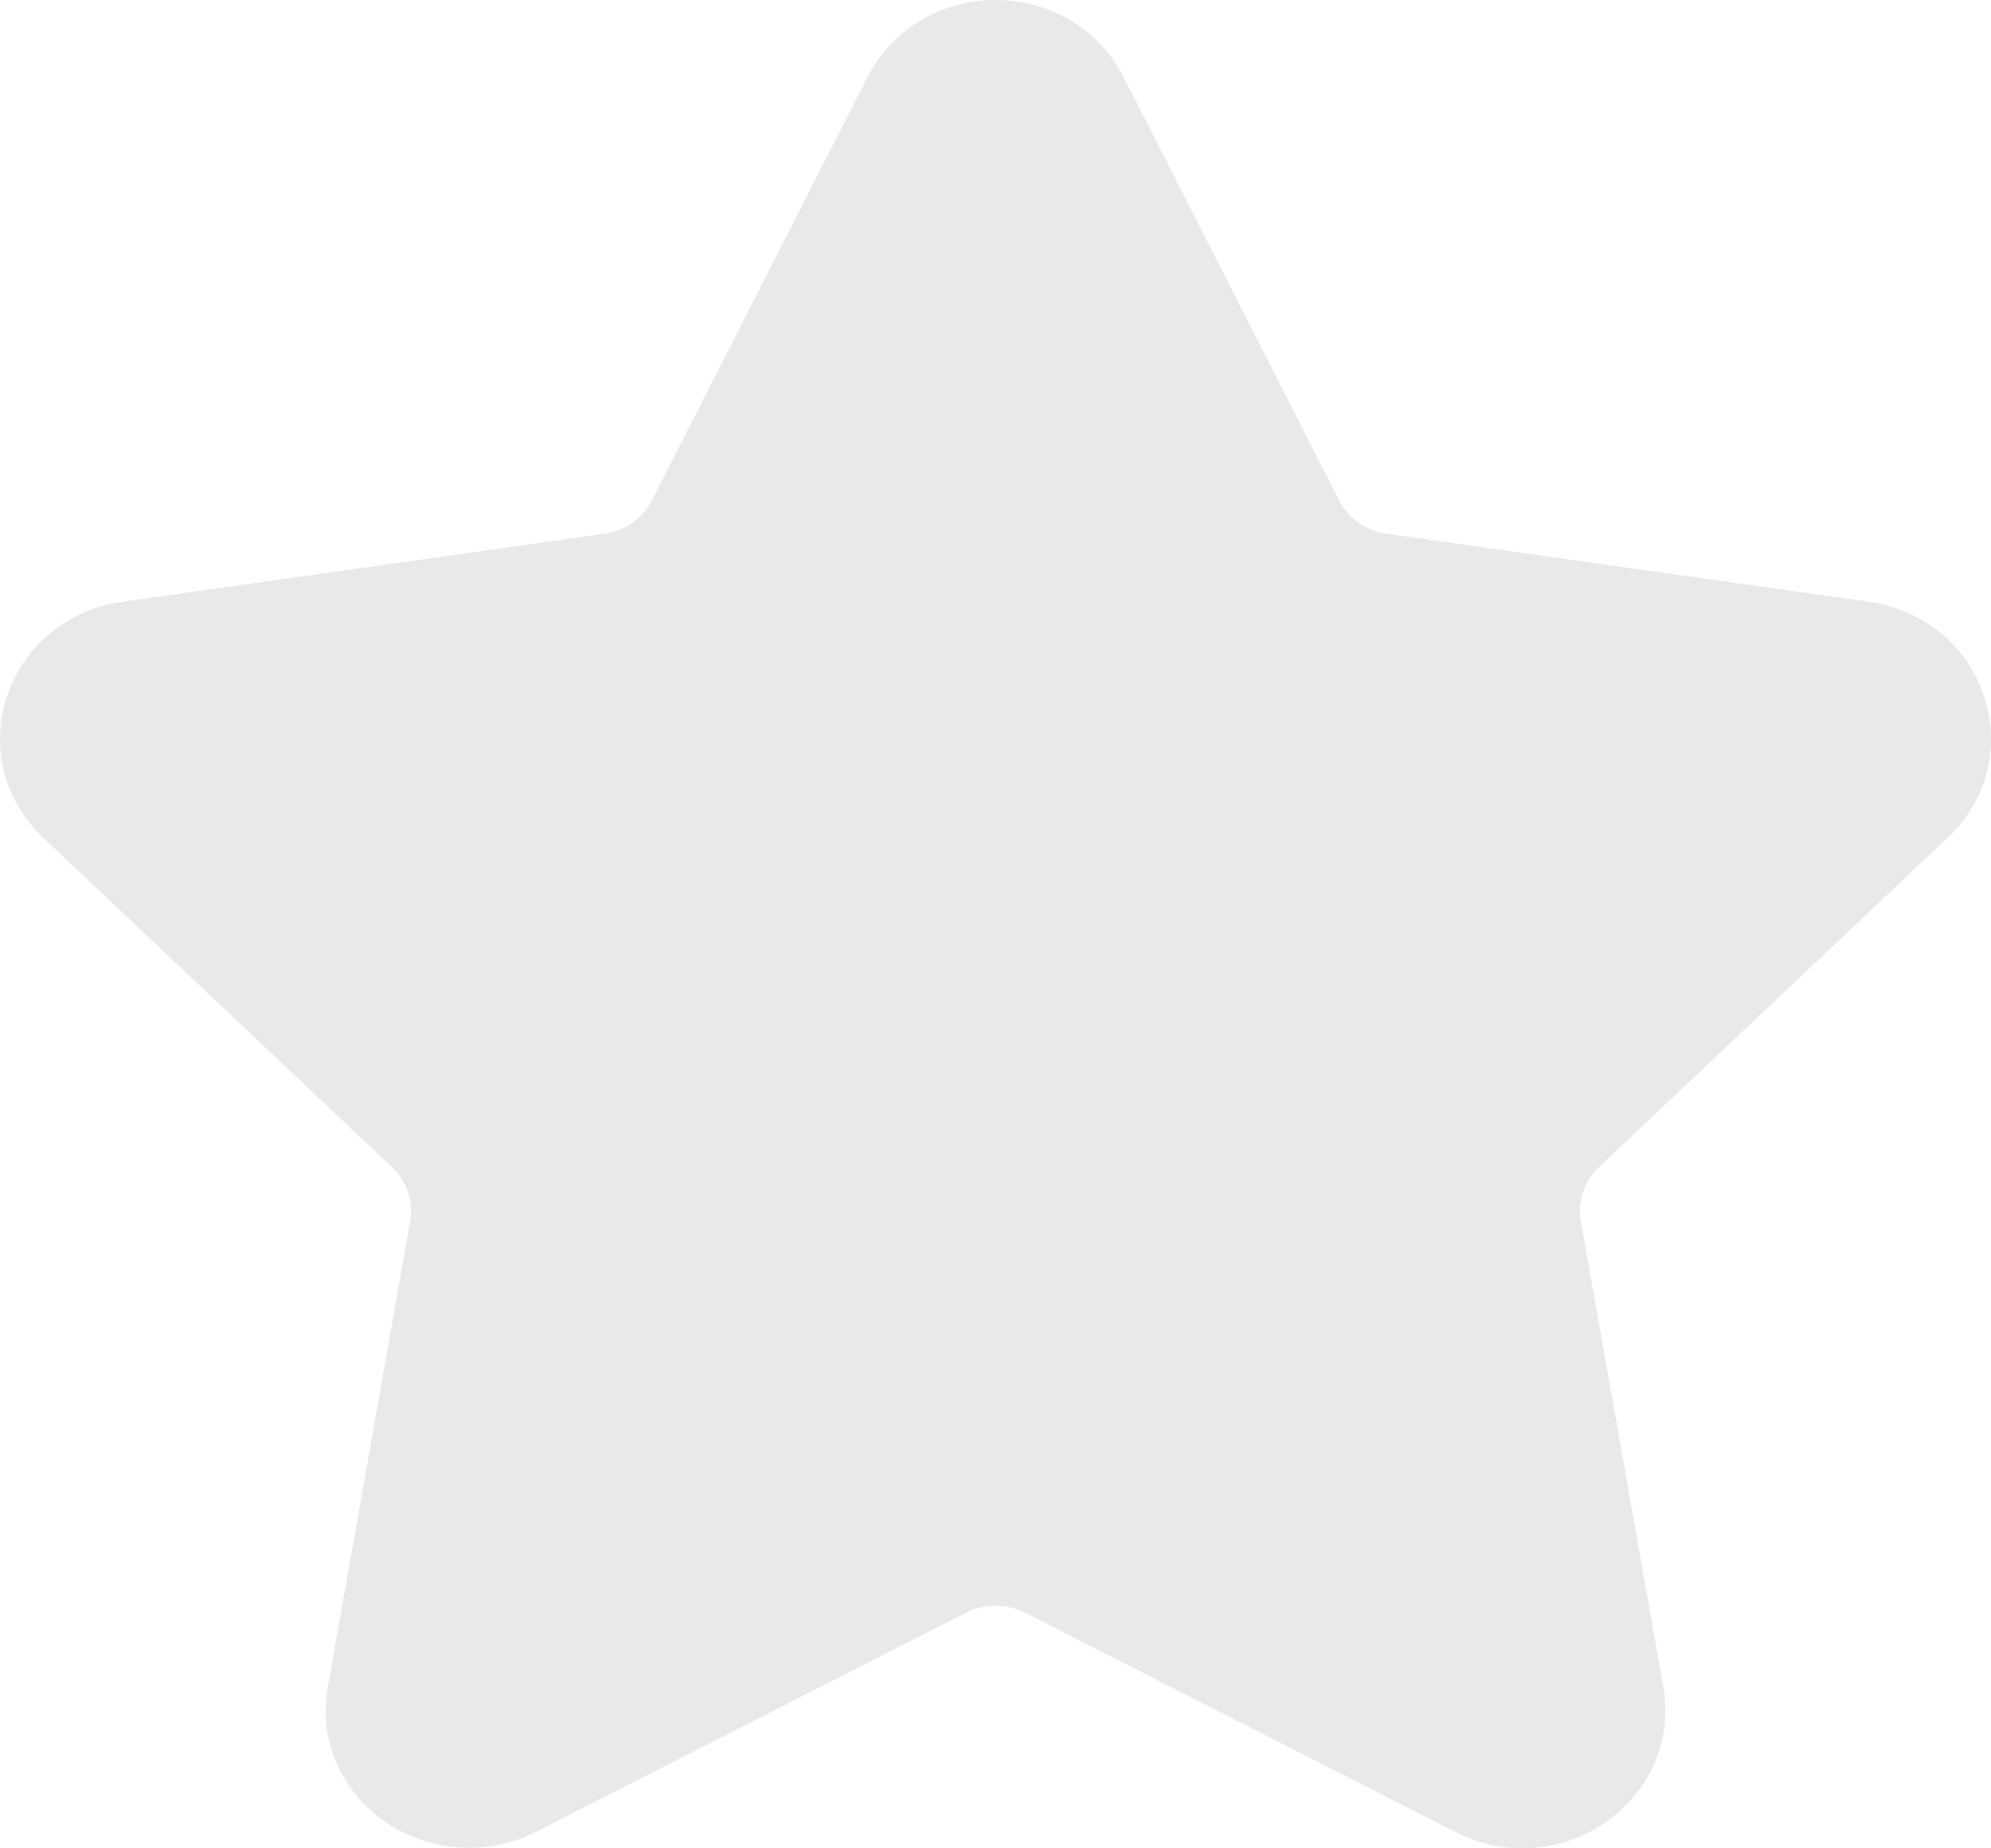 <svg width="14" height="13" viewBox="0 0 14 13" fill="none" xmlns="http://www.w3.org/2000/svg">
<path d="M13.696 5.891C13.972 5.631 14.069 5.249 13.95 4.894C13.831 4.539 13.521 4.285 13.139 4.232L9.75 3.754C9.605 3.734 9.481 3.646 9.416 3.519L7.901 0.542C7.73 0.208 7.385 0 7 0C6.616 0 6.27 0.208 6.1 0.542L4.584 3.519C4.52 3.646 4.395 3.734 4.25 3.754L0.861 4.232C0.48 4.285 0.169 4.539 0.05 4.894C-0.069 5.249 0.028 5.631 0.304 5.892L2.756 8.209C2.861 8.308 2.909 8.45 2.884 8.589L2.306 11.861C2.254 12.149 2.332 12.429 2.525 12.65C2.823 12.994 3.345 13.099 3.762 12.887L6.794 11.342C6.921 11.277 7.08 11.278 7.206 11.342L10.238 12.887C10.386 12.962 10.543 13 10.705 13C11.002 13 11.283 12.872 11.476 12.65C11.668 12.429 11.746 12.149 11.695 11.861L11.116 8.589C11.091 8.45 11.139 8.308 11.243 8.209L13.696 5.891Z" fill="#E9E9E9"/>
</svg>
